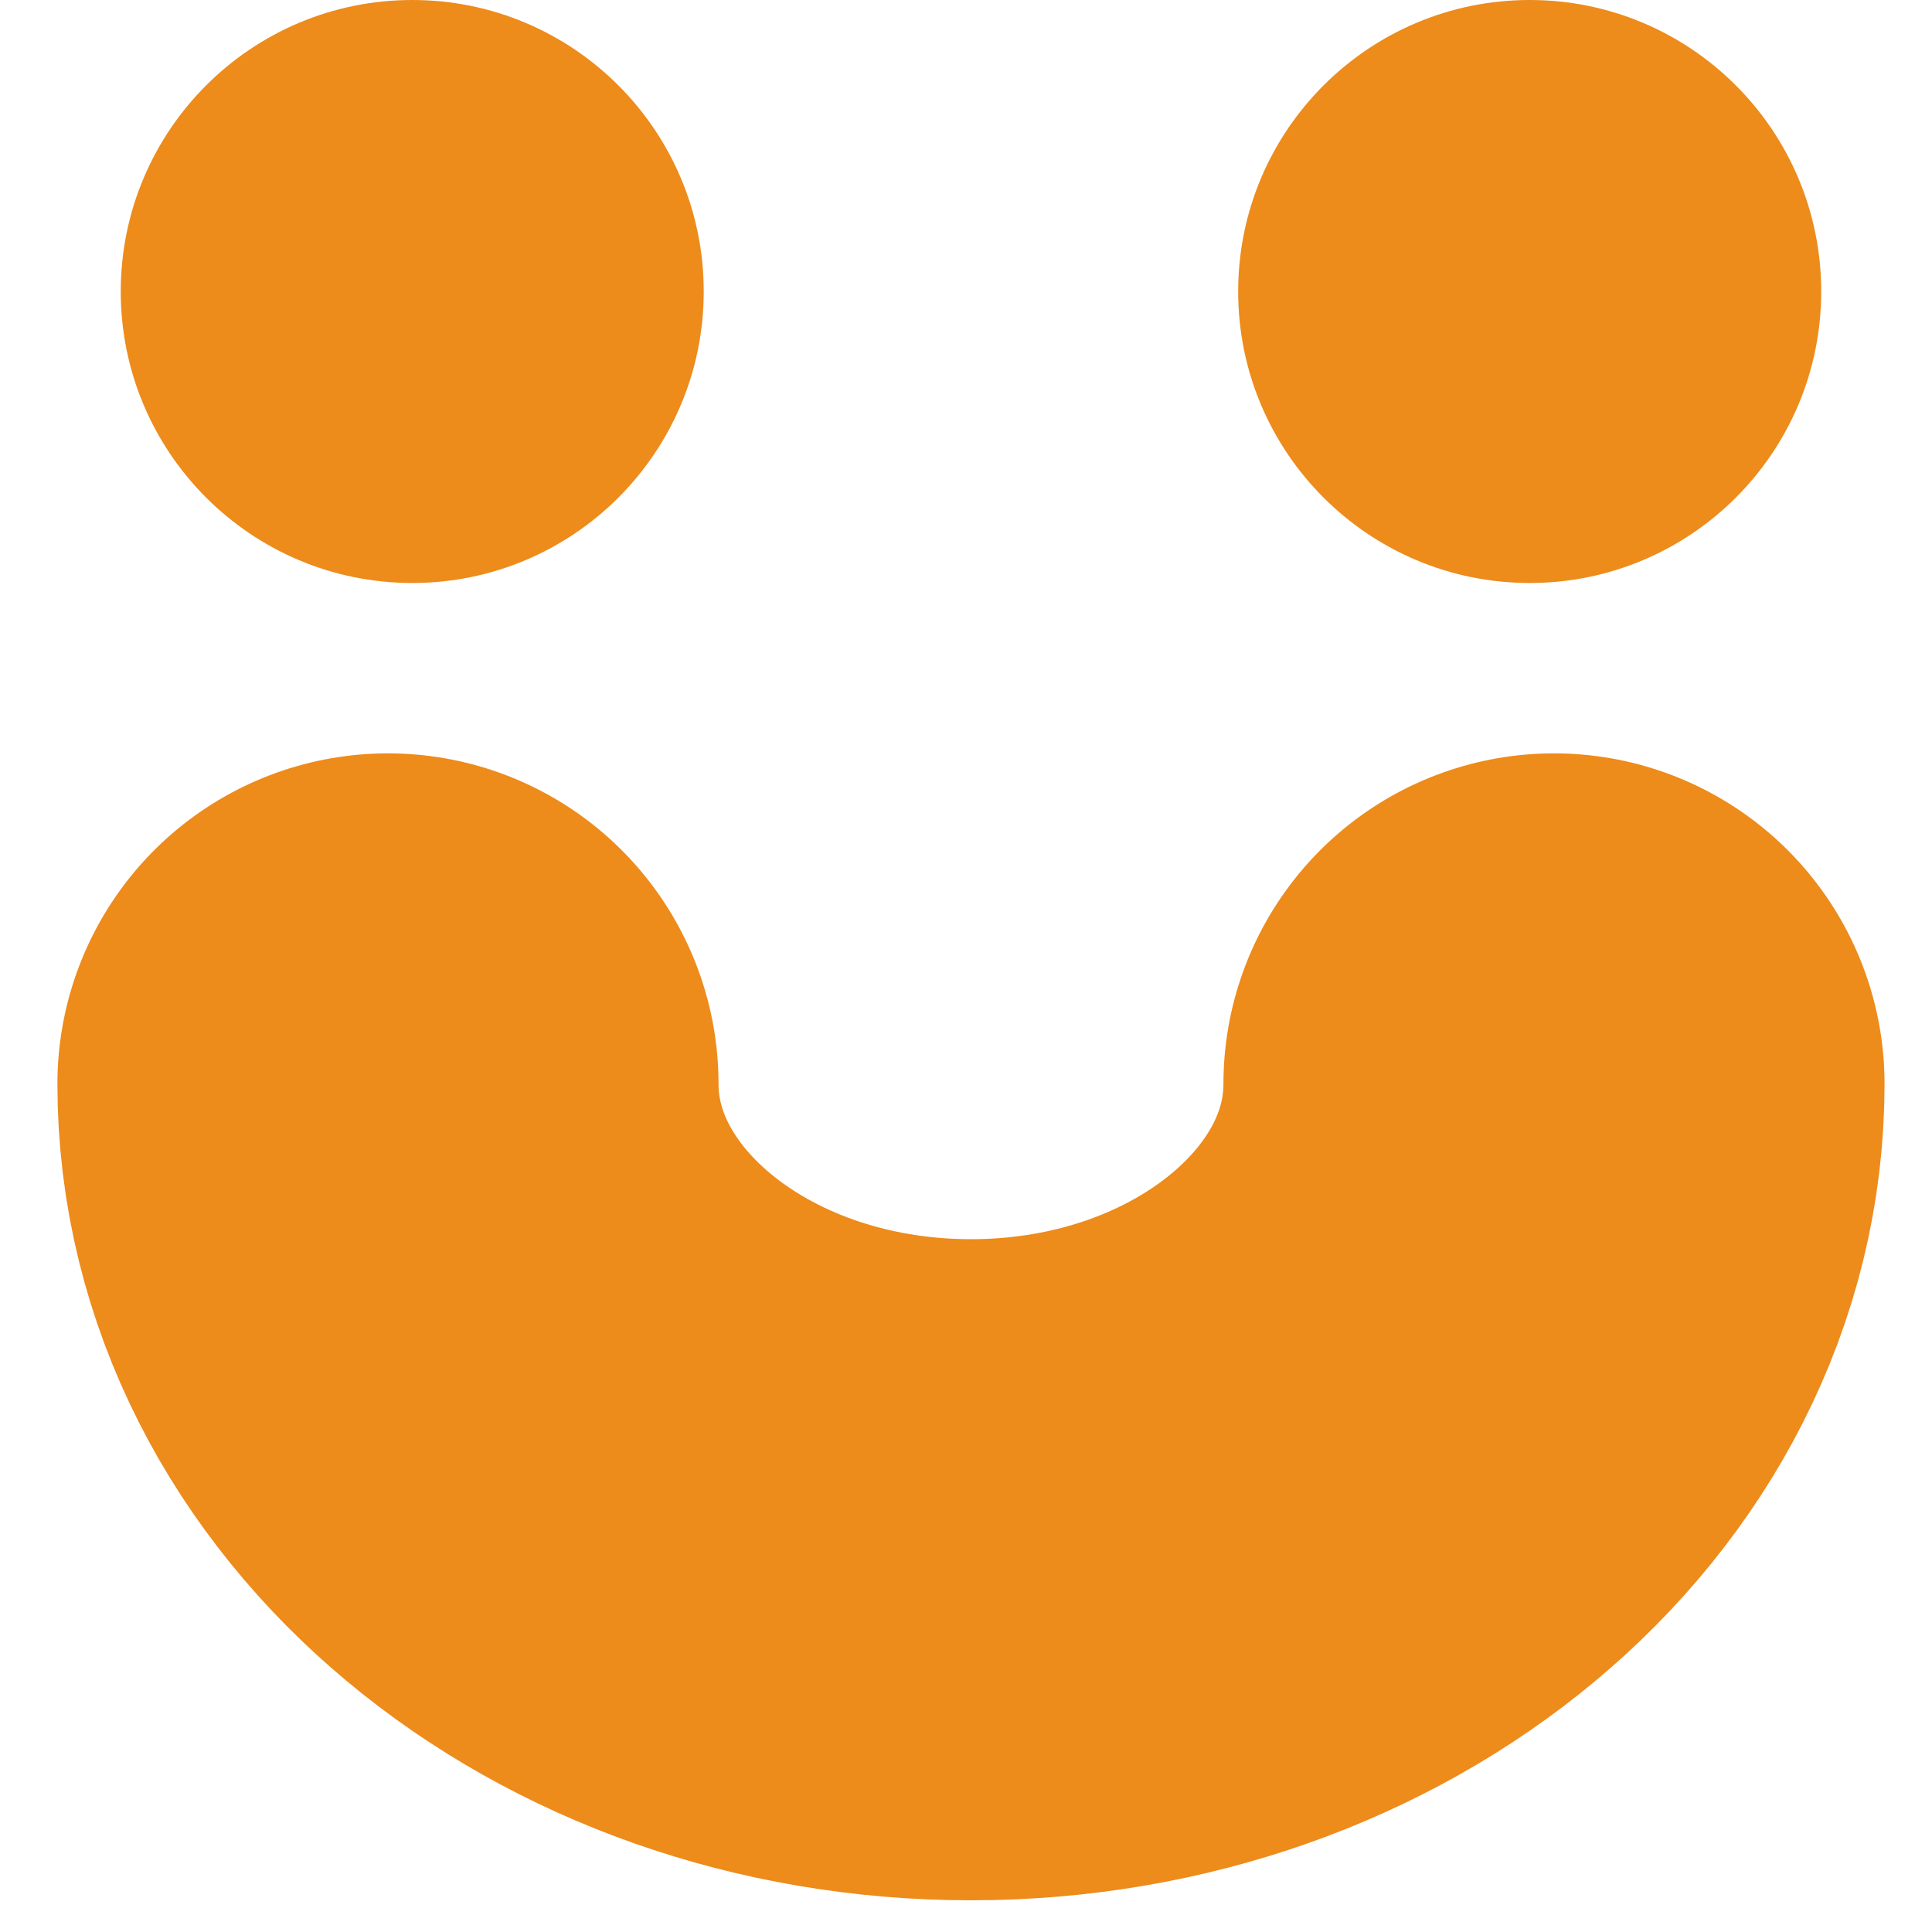 <svg width="32" height="32" viewBox="0 0 32 32" fill="none" xmlns="http://www.w3.org/2000/svg">
<path d="M25.739 17.953C25.739 22.395 21.417 26 16.082 26C10.747 26 6.426 22.395 6.426 17.953" stroke="#ED8B1B" stroke-width="10.95" stroke-miterlimit="10" stroke-linecap="round"/>
<path d="M25.337 9.656C28.003 9.656 30.165 7.495 30.165 4.828C30.165 2.162 28.003 0 25.337 0C22.67 0 20.508 2.162 20.508 4.828C20.508 7.495 22.67 9.656 25.337 9.656Z" fill="#ED8B1B"/>
<path d="M6.828 9.656C9.495 9.656 11.656 7.495 11.656 4.828C11.656 2.162 9.495 0 6.828 0C4.162 0 2 2.162 2 4.828C2 7.495 4.162 9.656 6.828 9.656Z" fill="#ED8B1B"/>
</svg>

